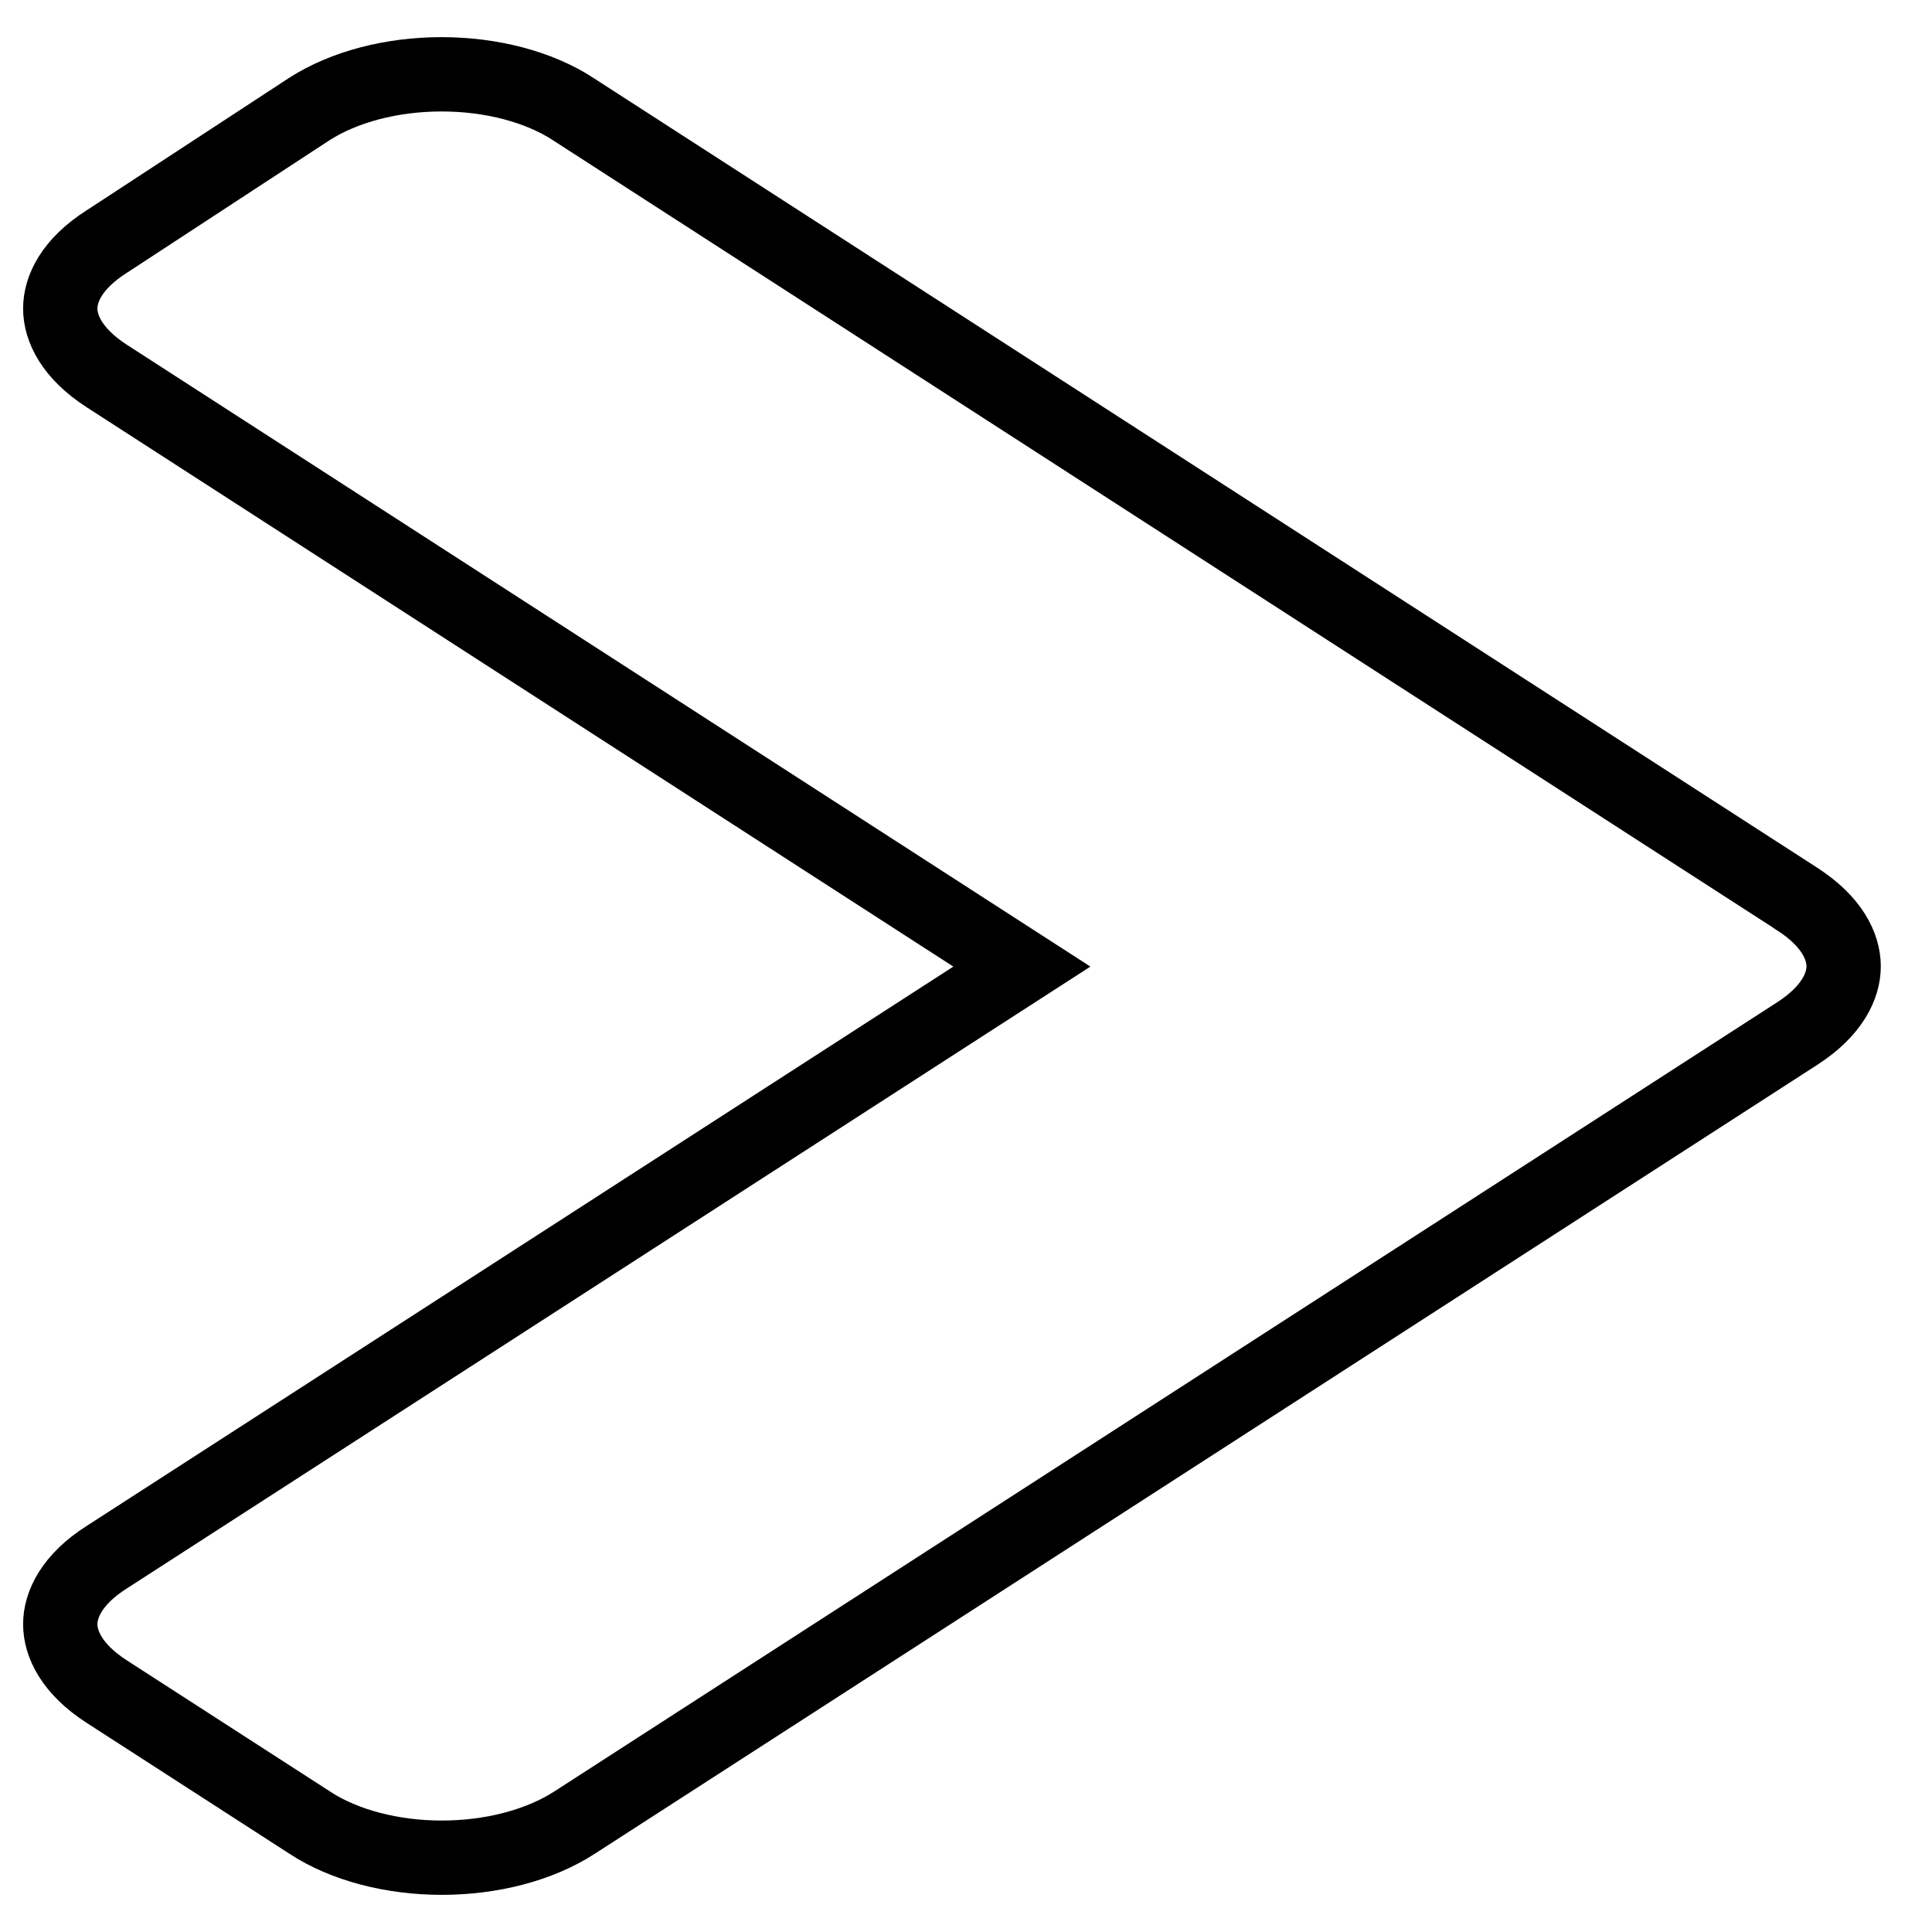 <svg width="26" height="26" viewBox="0 0 26 26" fill="none" xmlns="http://www.w3.org/2000/svg">
<path d="M4.172 24.531L4.17 24.529L1.435 22.764C0.967 22.462 0.811 22.122 0.811 21.858C0.811 21.594 0.966 21.256 1.433 20.958L1.435 20.957L13.101 13.428L13.752 13.008L13.101 12.588L1.435 5.059C0.967 4.756 0.811 4.417 0.811 4.152C0.811 3.888 0.966 3.551 1.433 3.253L1.433 3.253L1.438 3.25L4.159 1.47C4.631 1.166 5.275 1 5.943 1C6.612 1 7.252 1.167 7.716 1.469L7.716 1.469L7.718 1.471L24.176 12.092L24.178 12.094C24.653 12.397 24.81 12.737 24.811 13.002C24.812 13.266 24.657 13.605 24.188 13.908L7.73 24.529C7.259 24.833 6.614 25 5.946 25C5.277 25 4.636 24.833 4.172 24.531Z" stroke="black"/>
</svg>

